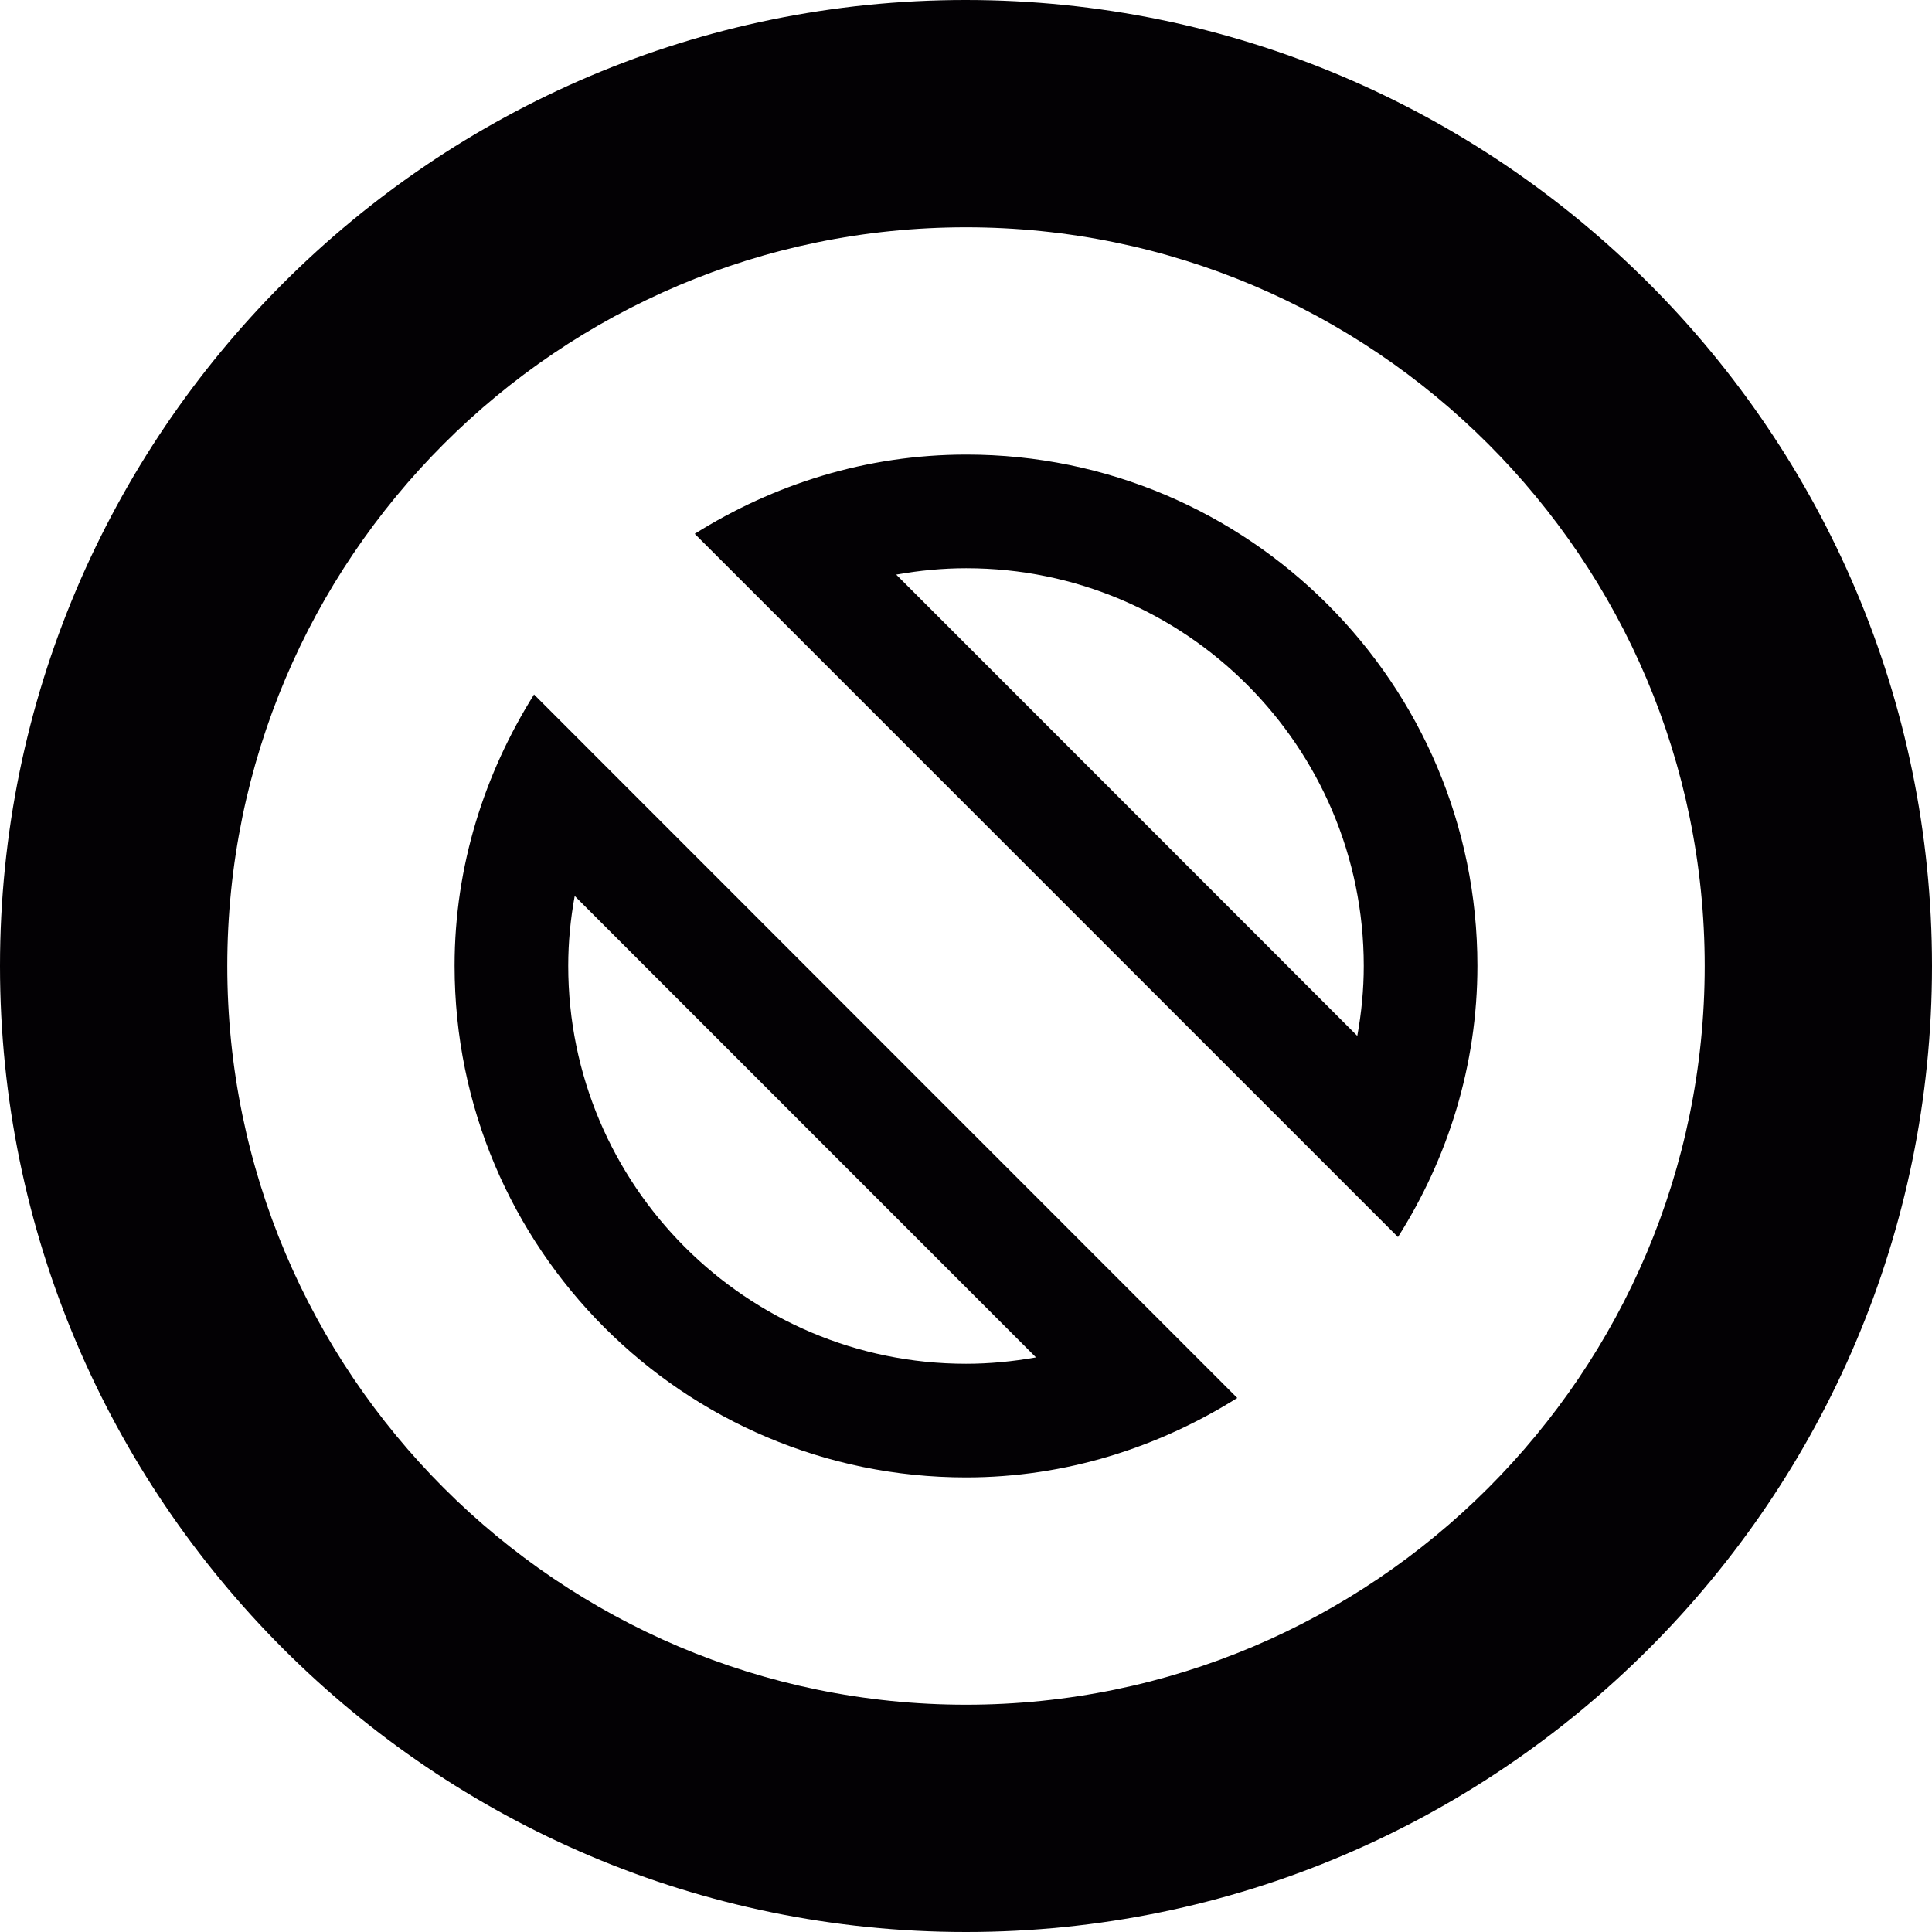 <?xml version="1.0" encoding="iso-8859-1"?>
<!-- Generator: Adobe Illustrator 18.1.1, SVG Export Plug-In . SVG Version: 6.00 Build 0)  -->
<svg version="1.1" id="Capa_1" xmlns="http://www.w3.org/2000/svg" xmlns:xlink="http://www.w3.org/1999/xlink" x="0px" y="0px"
	 viewBox="0 0 17 17" style="enable-background:new 0 0 17 17;" xml:space="preserve">
<g>
	<g>
		<path style="fill:#030104;" d="M8.5,17C3.812,17,0,13.188,0,8.5S3.812,0,8.497,0C13.187,0,17,3.812,17,8.5S13.188,17,8.5,17z
			 M8.5,2C4.914,2,2,4.916,2,8.5S4.916,15,8.5,15S15,12.084,15,8.5S12.084,2,8.5,2z"/>
	</g>
	<g>
		<g>
			<path style="fill:#030104;" d="M8.503,5C10.432,5,12,6.57,12,8.5c0,0.206-0.02,0.412-0.057,0.615L7.886,5.056
				C8.089,5.02,8.294,5,8.5,5 M8.503,4c-0.882,0-1.696,0.262-2.39,0.697l6.188,6.188C12.739,10.193,13,9.377,13,8.498
				C13,6.018,10.986,4,8.503,4z"/>
		</g>
		<g>
			<path style="fill:#030104;" d="M5.057,7.884l4.059,4.06C8.912,11.98,8.707,12,8.5,12C6.57,12,5,10.43,5,8.498
				C5,8.292,5.02,8.086,5.057,7.884 M4.699,6.111C4.264,6.805,4,7.619,4,8.498C4,10.984,6.016,13,8.5,13
				c0.879,0,1.693-0.264,2.387-0.699L4.699,6.111z"/>
		</g>
	</g>
</g>
<g>
</g>
<g>
</g>
<g>
</g>
<g>
</g>
<g>
</g>
<g>
</g>
<g>
</g>
<g>
</g>
<g>
</g>
<g>
</g>
<g>
</g>
<g>
</g>
<g>
</g>
<g>
</g>
<g>
</g>
</svg>
